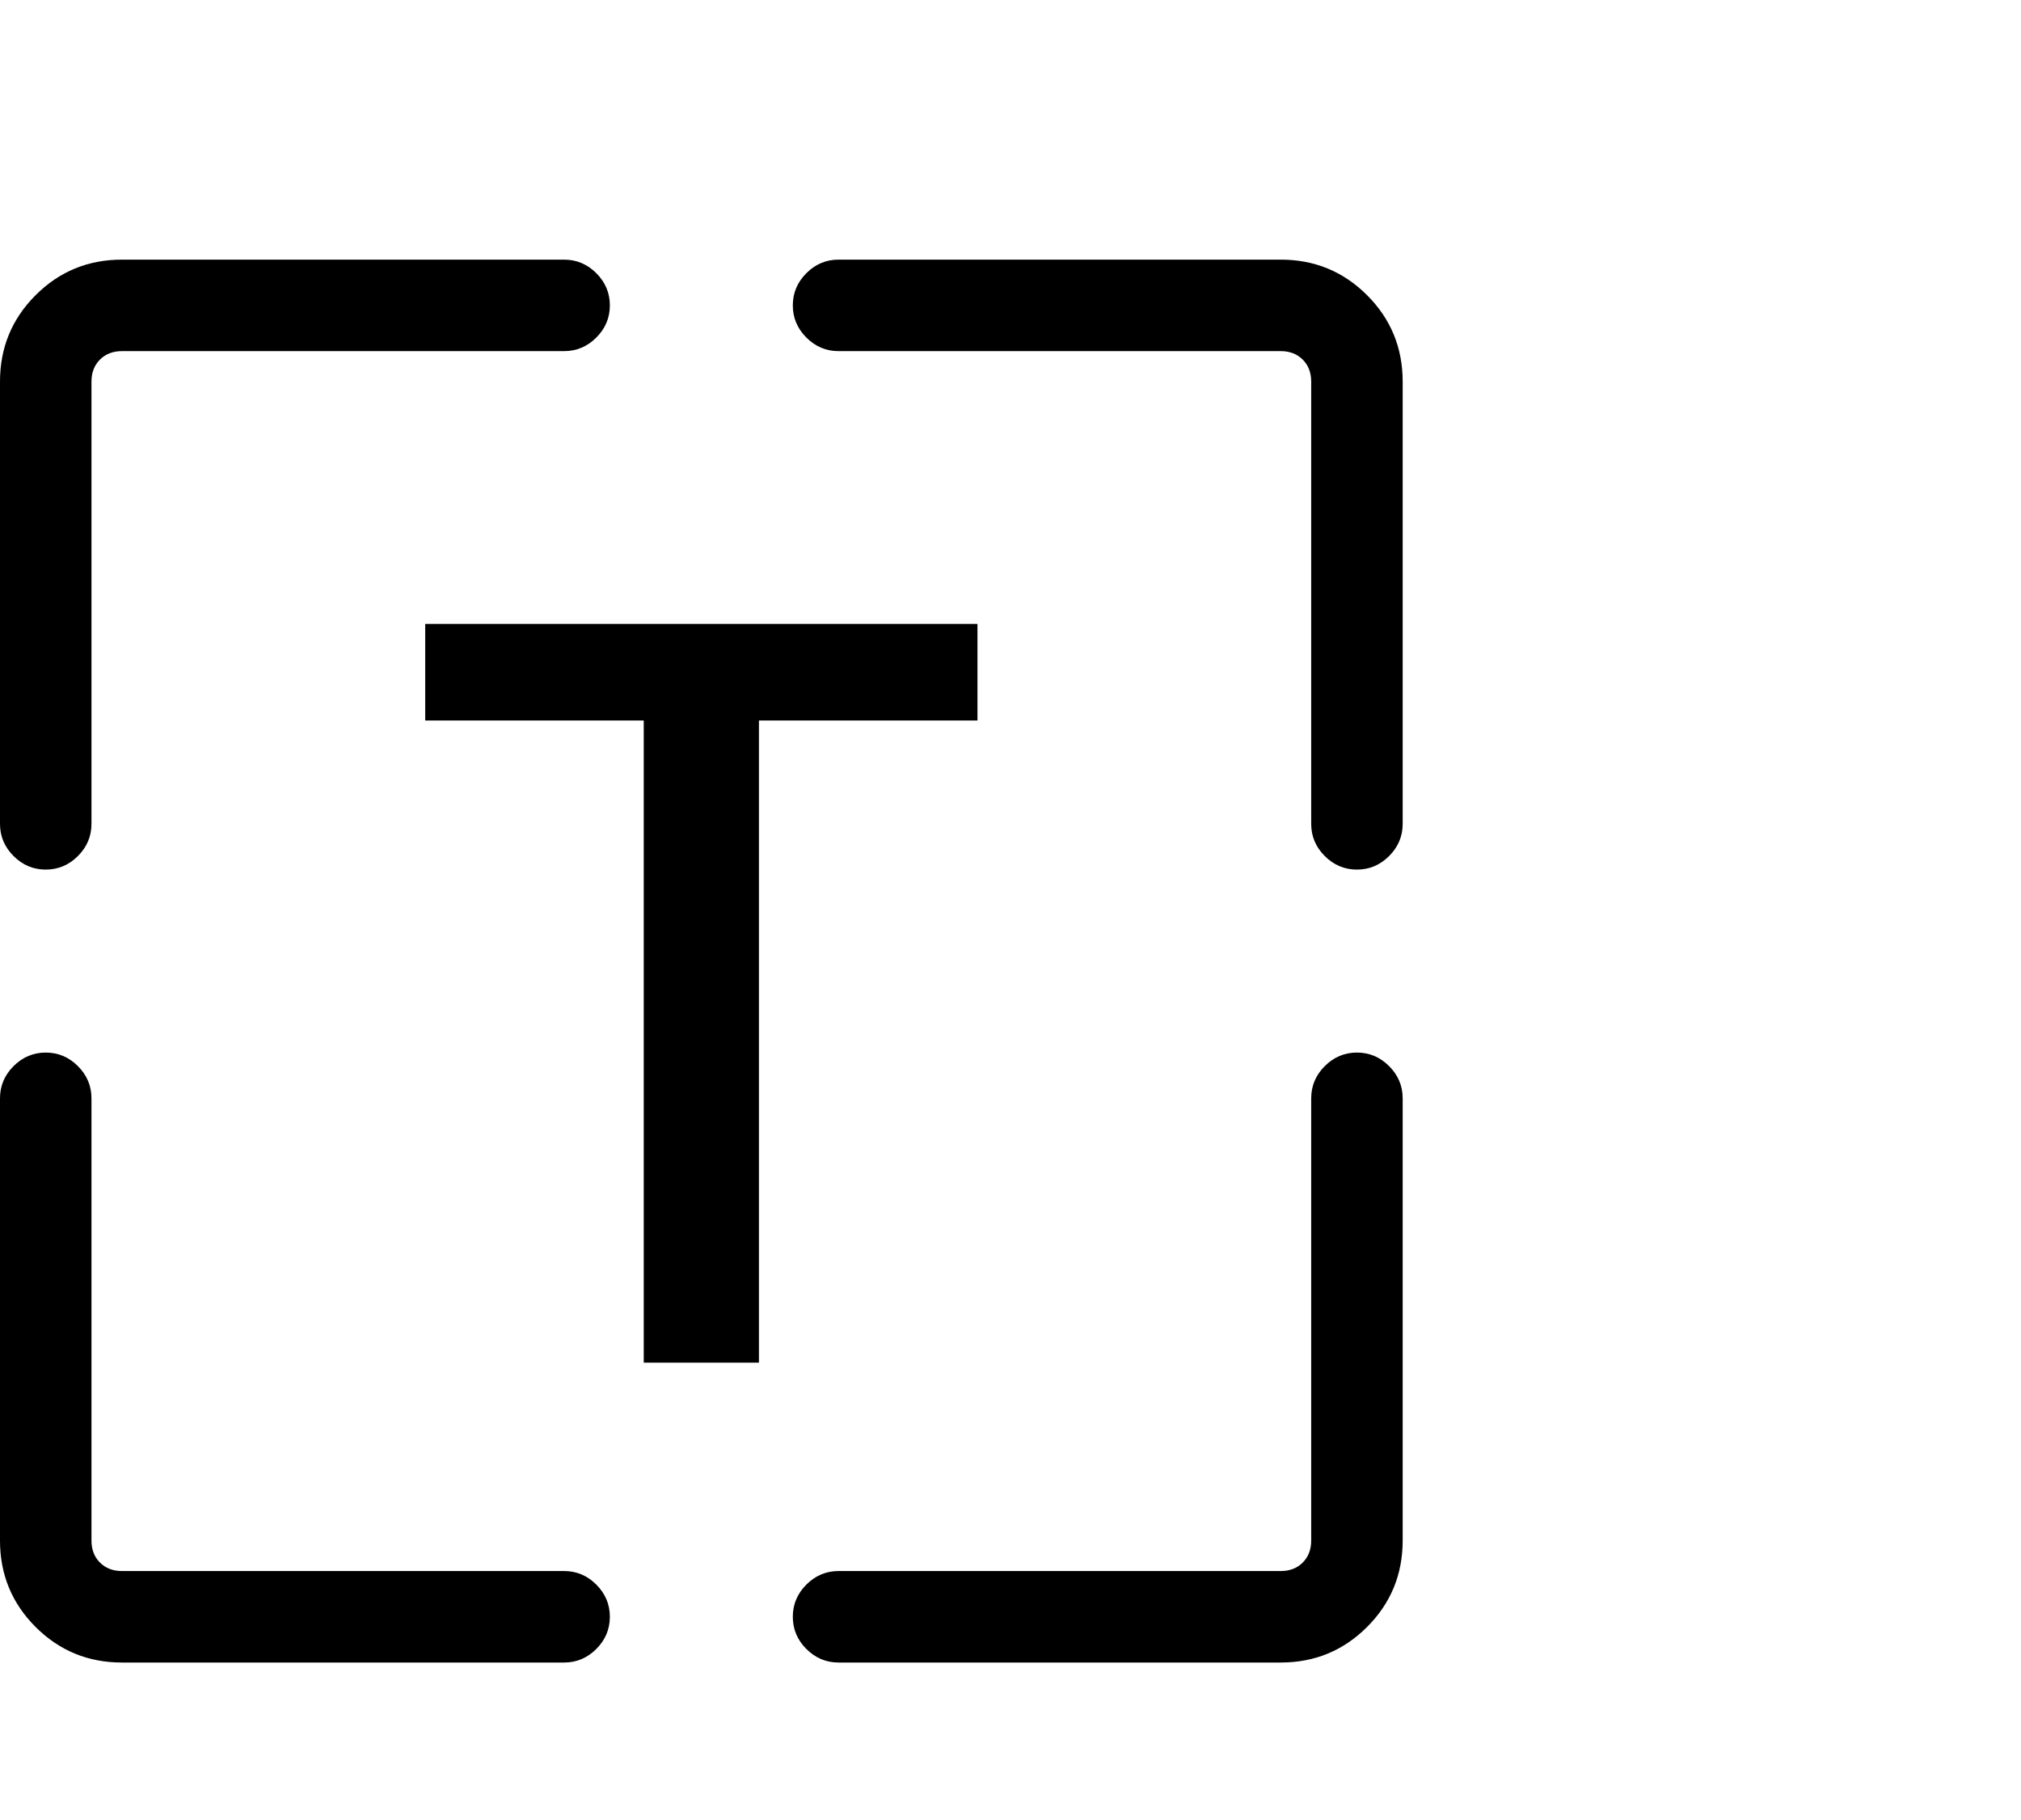 <svg viewBox="0 0 1193 1074.237" xmlns="http://www.w3.org/2000/svg"><path d="M27 513.237q-11 0-19-8t-8-19v-261q0-30 21-51t51-21h261q11 0 19 8t8 19q0 11-8 19t-19 8H72q-8 0-13 5t-5 13v261q0 11-8 19t-19 8zm45 468q-30 0-51-21t-21-51v-261q0-11 8-19t19-8q11 0 19 8t8 19v261q0 8 5 13t13 5h261q11 0 19 8t8 19q0 11-8 19t-19 8H72zm423 0q-11 0-19-8t-8-19q0-11 8-19t19-8h261q8 0 13-5t5-13v-261q0-11 8-19t19-8q11 0 19 8t8 19v261q0 30-21 51t-51 21H495zm306-468q-11 0-19-8t-8-19v-261q0-8-5-13t-13-5H495q-11 0-19-8t-8-19q0-11 8-19t19-8h261q30 0 51 21t21 51v261q0 11-8 19t-19 8zm-224-145v57H448v379h-68v-379H251v-57h326z"/></svg>